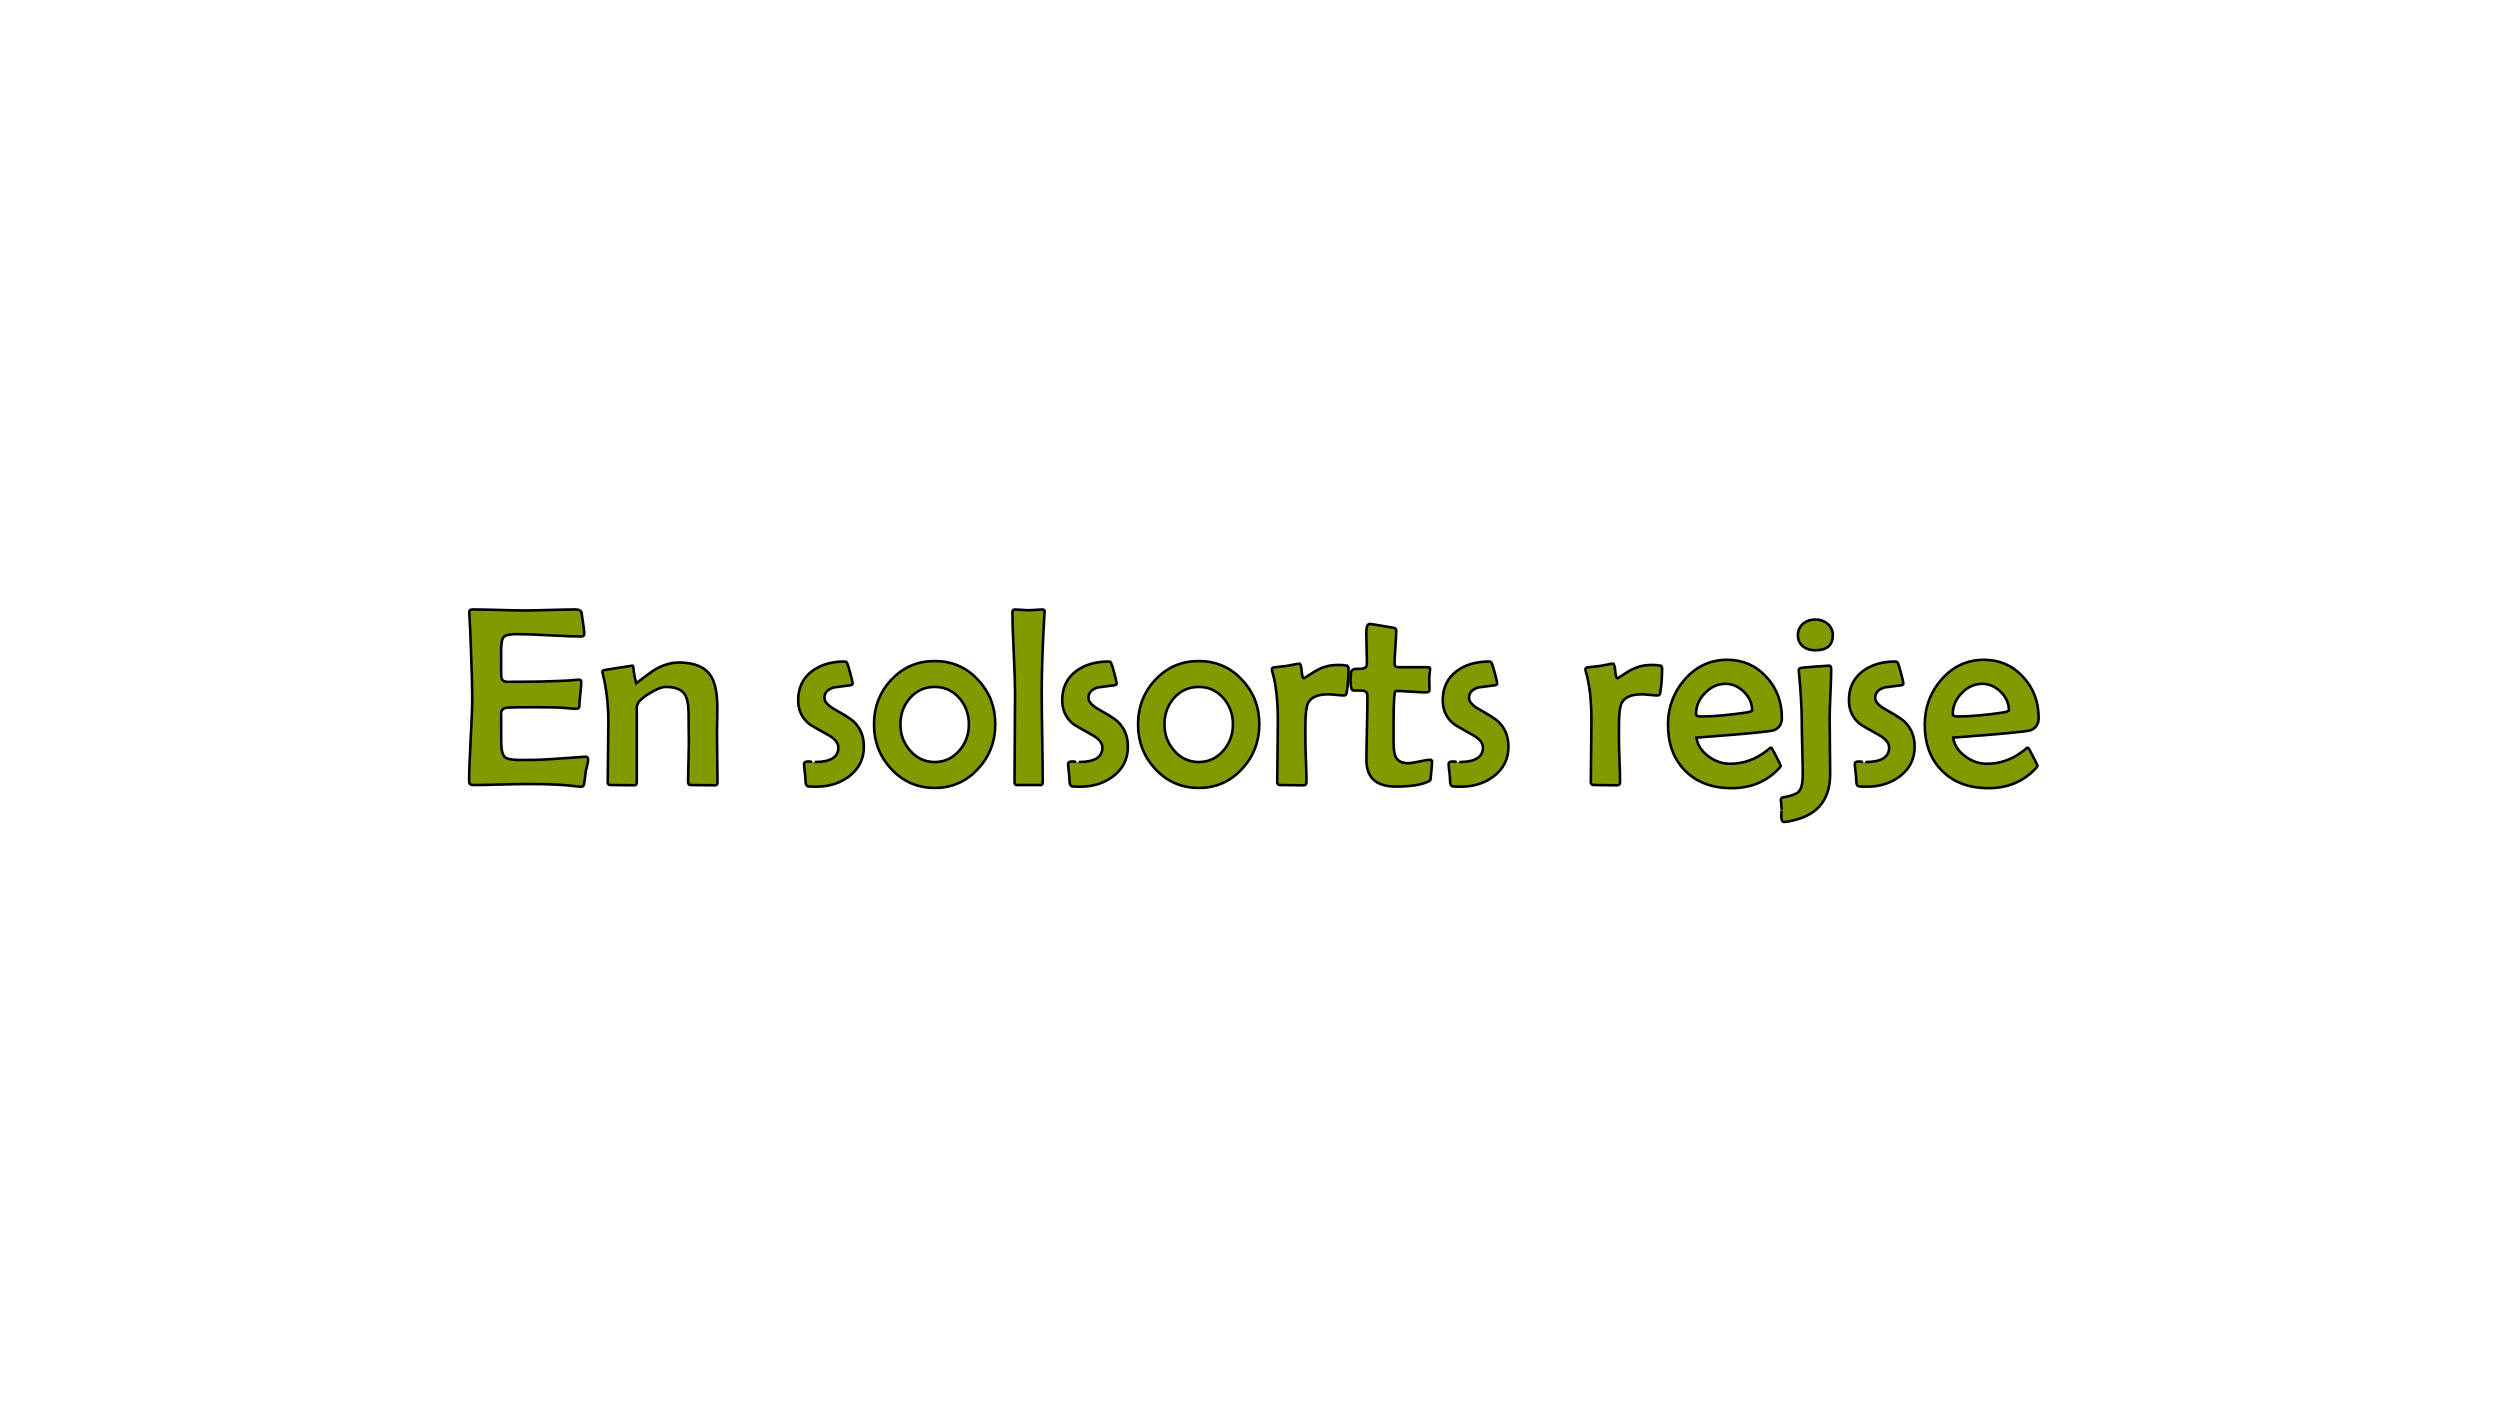 <?xml version="1.0" encoding="UTF-8"?><svg id="Lag_1" xmlns="http://www.w3.org/2000/svg" viewBox="0 0 1920 1080"><defs><style>.cls-1{fill:#819a00;stroke:#000;stroke-miterlimit:10;stroke-width:2px;}</style></defs><path class="cls-1" d="M451.67,583.6c0,1.03-.26,2.5-.77,4.42-.58,2.44-.93,3.91-1.06,4.42-.19,2.31-.64,5.67-1.35,10.09-.32,1.15-1.15,1.73-2.5,1.73-.64,0-1.86-.13-3.65-.38-7.88-1.15-20.09-1.73-36.61-1.73-4.68,0-11.72,.13-21.14,.38-9.42,.26-16.47,.38-21.14,.38-2.11,0-3.17-.93-3.17-2.79,0-7.17,.4-17.96,1.2-32.34,.8-14.38,1.2-25.16,1.2-32.34s-.38-20.92-1.15-40.84c-.13-5.12-.48-12.78-1.06-22.97l-.1-1.35c-.06-1.47,.77-2.21,2.5-2.21,4.48,0,11.21,.13,20.18,.38,8.97,.26,15.7,.38,20.18,.38s10.72-.13,19.27-.38c8.55-.25,14.98-.38,19.27-.38,3.01,0,4.64,.93,4.9,2.79,1.35,8.46,2.02,13.71,2.02,15.76,0,1.47-.71,2.21-2.11,2.21-5.45,0-13.69-.3-24.75-.91-11.05-.61-19.36-.91-24.94-.91-5.25,0-8.57,.71-9.95,2.11-1.38,1.41-2.07,4.9-2.07,10.48v14.32c0,3.91,.1,6.18,.29,6.82,.58,1.99,2.24,2.98,5,2.98,.77,0,1.86-.03,3.27-.1h3.27c12.56,0,23.83-.22,33.83-.67,3.91-.13,8.52-.45,13.84-.96,1.35-.13,2.02,.45,2.02,1.73,0,2.05-.24,5.19-.72,9.42s-.72,7.4-.72,9.51c0,1.15-.96,1.73-2.88,1.73-.77,0-3.62-.22-8.55-.67-3.59-.38-11.66-.58-24.22-.58-10.57,0-17.27,.13-20.08,.38-2.56,.19-4.04,1.54-4.42,4.04,.06-.45,.1,2.02,.1,7.4v14.22c0,6.66,1.02,10.83,3.08,12.49,1.6,1.34,5.61,2.02,12.01,2.02l10.57-.1c4.48,0,17.07-.77,37.77-2.31l1.44-.1c1.28-.13,1.92,.67,1.92,2.4Z"/><path class="cls-1" d="M551.04,601c0,1.41-.64,2.11-1.92,2.11-2.11,0-5.27-.03-9.47-.1-4.2-.06-7.35-.1-9.47-.1-1.15,0-1.73-.93-1.73-2.79,0-3.14,.1-7.91,.29-14.32,.19-6.41,.29-11.21,.29-14.42,0-2.56-.03-6.39-.1-11.48-.06-5.09-.1-8.92-.1-11.48,0-7.3-1.06-12.46-3.17-15.47-2.56-3.59-7.3-5.38-14.22-5.38-3.2,0-7.66,1.79-13.36,5.38-6.02,3.78-9.03,7.15-9.03,10.09v57.66c0,1.6-.61,2.4-1.83,2.4-2.05,0-5.13-.03-9.23-.1-4.1-.06-7.18-.1-9.23-.1-1.35,0-2.02-.74-2.02-2.21,0-5.06,.08-12.65,.24-22.78,.16-10.12,.24-17.75,.24-22.87,0-13.65-1.44-26.24-4.32-37.77-.19-.58-.29-.99-.29-1.25,0-.64,.42-1.09,1.25-1.35,.45-.06,4.12-.66,11-1.78,6.89-1.12,10.49-1.68,10.81-1.68,.38,0,.64,.51,.77,1.54,.32,3.97,1.06,7.98,2.21,12.01,3.33-2.63,7.72-5.89,13.17-9.8,6.73-4.1,13.23-6.15,19.51-6.15,12.04,0,20.28,3.49,24.7,10.47,3.27,5.13,4.9,13.42,4.9,24.89,0,1.99-.05,5.03-.14,9.13-.1,4.1-.14,7.18-.14,9.23,0,4.29,.06,10.7,.19,19.22,.13,8.52,.19,14.93,.19,19.22Z"/><path class="cls-1" d="M663.48,573.32c0,9.55-3.81,17.2-11.44,22.97-6.92,5.25-15.34,7.88-25.27,7.88-3.84,0-6.02-.1-6.54-.29-1.09-.51-1.63-2.08-1.63-4.71,0-1.41-.18-3.52-.53-6.34-.35-2.82-.53-4.9-.53-6.25,0-.83,.58-1.38,1.73-1.63,.83-.19,2.02-.19,3.56,0,1.99,.19,2.95,.29,2.88,.29,12.11,0,18.16-3.71,18.16-11.15,0-3.52-2.66-6.76-7.98-9.71-8.65-4.74-13.61-7.66-14.9-8.75-5.32-4.55-7.98-10.51-7.98-17.88,0-9.61,3.62-17.11,10.86-22.49,6.54-4.8,14.8-7.21,24.79-7.21,.9,0,1.55,.42,1.97,1.25,.42,.83,1.22,3.43,2.4,7.78,1.18,4.36,1.78,6.98,1.78,7.88,0,.71-.61,1.15-1.83,1.34-4.1,.58-8.23,1.12-12.4,1.63-4.93,1.35-7.4,4.04-7.4,8.07,0,2.88,2.59,5.8,7.78,8.75,7.69,4.29,12.56,7.4,14.61,9.32,5.25,5,7.88,11.41,7.88,19.22Z"/><path class="cls-1" d="M764.38,556.12c0,13.39-4.39,24.83-13.17,34.31-8.97,9.8-20.08,14.7-33.35,14.7s-24.47-4.87-33.44-14.61c-8.78-9.42-13.17-20.82-13.17-34.21s4.39-24.79,13.17-34.21c9.03-9.61,20.18-14.42,33.44-14.42s24.28,4.8,33.25,14.42c8.84,9.36,13.26,20.7,13.26,34.02Zm-20.28,.19c0-7.82-2.4-14.48-7.21-19.99-5-5.83-11.34-8.75-19.03-8.75s-14.06,2.88-19.12,8.65c-4.8,5.57-7.21,12.27-7.21,20.09s2.43,14.35,7.3,19.99c5.12,5.96,11.47,8.94,19.03,8.94s13.97-2.98,19.03-8.94c4.81-5.64,7.21-12.3,7.21-19.99Z"/><path class="cls-1" d="M802.25,469.63l-.1,1.25c-1.41,23.83-2.11,44.3-2.11,61.41,0,7.62,.13,19.04,.38,34.26,.26,15.22,.38,26.61,.38,34.16,0,1.47-.51,2.21-1.54,2.21h-18.36c-1.15,0-1.73-.74-1.73-2.21,0-7.56,.06-18.95,.19-34.16,.13-15.22,.19-26.63,.19-34.26,0-6.92-.34-17.31-1.01-31.19-.67-13.87-1.01-24.23-1.01-31.09,0-1.28,.67-1.92,2.02-1.92,1.15,0,2.88,.1,5.19,.29,2.31,.19,4.04,.29,5.19,.29,1.22,0,3.01-.1,5.38-.29,2.37-.19,4.13-.29,5.29-.29s1.7,.51,1.63,1.54Z"/><path class="cls-1" d="M866.25,573.32c0,9.55-3.81,17.2-11.44,22.97-6.92,5.25-15.34,7.88-25.27,7.88-3.84,0-6.02-.1-6.54-.29-1.09-.51-1.63-2.08-1.63-4.71,0-1.41-.18-3.52-.53-6.34-.35-2.82-.53-4.9-.53-6.25,0-.83,.58-1.38,1.73-1.63,.83-.19,2.02-.19,3.56,0,1.99,.19,2.95,.29,2.88,.29,12.11,0,18.16-3.71,18.16-11.15,0-3.52-2.66-6.76-7.98-9.71-8.65-4.74-13.61-7.66-14.9-8.75-5.32-4.55-7.98-10.51-7.98-17.88,0-9.61,3.62-17.11,10.86-22.49,6.54-4.8,14.8-7.21,24.79-7.21,.9,0,1.55,.42,1.97,1.25,.42,.83,1.22,3.43,2.4,7.78,1.19,4.36,1.78,6.98,1.78,7.88,0,.71-.61,1.15-1.83,1.34-4.1,.58-8.23,1.12-12.4,1.63-4.93,1.35-7.4,4.04-7.4,8.07,0,2.88,2.59,5.8,7.78,8.75,7.69,4.29,12.56,7.4,14.61,9.32,5.25,5,7.88,11.41,7.88,19.22Z"/><path class="cls-1" d="M967.16,556.12c0,13.39-4.39,24.83-13.17,34.31-8.97,9.8-20.09,14.7-33.35,14.7s-24.47-4.87-33.44-14.61c-8.78-9.42-13.17-20.82-13.17-34.21s4.39-24.79,13.17-34.21c9.03-9.61,20.18-14.42,33.44-14.42s24.28,4.8,33.25,14.42c8.84,9.36,13.26,20.7,13.26,34.02Zm-20.28,.19c0-7.82-2.4-14.48-7.21-19.99-5-5.83-11.34-8.75-19.03-8.75s-14.06,2.88-19.12,8.65c-4.81,5.57-7.21,12.27-7.21,20.09s2.43,14.35,7.3,19.99c5.12,5.96,11.47,8.94,19.03,8.94s13.97-2.98,19.03-8.94c4.8-5.64,7.21-12.3,7.21-19.99Z"/><path class="cls-1" d="M1035.68,512.68c0,7.05-.48,13.45-1.44,19.22-.19,1.47-.83,2.21-1.92,2.21-1.35,0-3.38-.14-6.1-.43-2.72-.29-4.79-.43-6.2-.43-8.07,0-13.23,2.27-15.47,6.82-1.35,2.75-2.02,8.49-2.02,17.2v10.57c0,3.59,.14,9.03,.43,16.34s.43,12.75,.43,16.34c0,1.73-.74,2.59-2.21,2.59-1.99,0-5-.03-9.03-.1-4.04-.06-7.05-.1-9.03-.1-1.47,0-2.21-.8-2.21-2.4,0-5.19,.08-13.01,.24-23.45,.16-10.44,.24-18.29,.24-23.54,0-15.82-1.47-28.54-4.42-38.15-.13-.51-.19-.9-.19-1.15,0-.77,.42-1.31,1.25-1.63,2.37-.26,5.7-.64,10-1.15,6.92-1.28,10.12-1.92,9.61-1.92,1.02,0,1.7,1.89,2.02,5.67,.32,3.78,.9,5.67,1.73,5.67,.13,0,.29-.06,.48-.19,2.63-1.67,5.25-3.33,7.88-5,2.88-1.73,5.83-3.01,8.84-3.84,2.5-.77,5.7-1.15,9.61-1.15,5,0,7.5,.67,7.5,2.02Z"/><path class="cls-1" d="M1099.78,585.24c0,1.41-.13,3.33-.38,5.77-.32,3.01-.51,4.97-.58,5.86-.06,1.15-.16,1.86-.29,2.11-.26,.45-.87,.9-1.83,1.35-5.25,2.5-13.52,3.75-24.79,3.75-14.99,0-22.49-6.79-22.49-20.37,0-5.44,.13-13.63,.38-24.55,.25-10.92,.38-19.11,.38-24.55,0-2.63-1.31-4.04-3.94-4.23-2.37,0-4.71-.03-7.02-.1-1.35-.32-2.02-2.95-2.02-7.88,0-1.86,.13-3.81,.38-5.86,.19-1.54,1.22-2.47,3.08-2.79,1.6,0,3.17-.03,4.71-.1,2.95-.13,4.42-1.44,4.42-3.94s-.08-6.47-.24-11.72c-.16-5.25-.24-9.19-.24-11.82,0-4.68,.9-7.02,2.69-7.02,.58,0,6.6,.99,18.07,2.98,1.47,.19,2.21,.9,2.21,2.11,0,2.82-.21,7.05-.62,12.69-.42,5.64-.62,9.87-.62,12.69,0,1.86,.87,2.79,2.59,2.79h23.06c1.09,0,1.63,.38,1.63,1.15s-.11,2-.34,3.7c-.23,1.7-.34,2.96-.34,3.8,0,.96,.03,2.44,.1,4.42,.06,1.99,.1,3.46,.1,4.42,0,1.22-.9,1.83-2.69,1.83-2.56,0-6.44-.18-11.63-.53-5.19-.35-9.07-.53-11.63-.53-.51,0-.9,1.83-1.15,5.48-.32,4.55-.48,10.92-.48,19.12v14.32c0,5.51,.51,9.35,1.54,11.53,1.54,3.33,4.71,5,9.51,5,1.98,0,4.9-.43,8.75-1.3,3.84-.87,6.69-1.3,8.55-1.3,.77,0,1.15,.58,1.15,1.73Z"/><path class="cls-1" d="M1158.5,573.32c0,9.55-3.81,17.2-11.44,22.97-6.92,5.25-15.34,7.88-25.27,7.88-3.84,0-6.02-.1-6.54-.29-1.09-.51-1.63-2.08-1.63-4.71,0-1.41-.18-3.52-.53-6.34-.35-2.82-.53-4.9-.53-6.25,0-.83,.58-1.38,1.73-1.63,.83-.19,2.02-.19,3.56,0,1.99,.19,2.95,.29,2.88,.29,12.11,0,18.16-3.71,18.16-11.15,0-3.52-2.66-6.76-7.98-9.71-8.65-4.74-13.62-7.66-14.9-8.75-5.32-4.55-7.98-10.51-7.98-17.88,0-9.61,3.62-17.11,10.86-22.49,6.53-4.8,14.8-7.21,24.79-7.21,.9,0,1.55,.42,1.97,1.25,.42,.83,1.22,3.43,2.4,7.78,1.19,4.36,1.78,6.98,1.78,7.88,0,.71-.61,1.15-1.83,1.34-4.1,.58-8.23,1.12-12.4,1.63-4.93,1.35-7.4,4.04-7.4,8.07,0,2.88,2.59,5.8,7.78,8.75,7.69,4.29,12.56,7.4,14.61,9.32,5.25,5,7.88,11.41,7.88,19.22Z"/><path class="cls-1" d="M1276.51,512.68c0,7.05-.48,13.45-1.44,19.22-.19,1.47-.83,2.21-1.92,2.21-1.35,0-3.38-.14-6.1-.43-2.72-.29-4.79-.43-6.2-.43-8.07,0-13.23,2.27-15.47,6.82-1.35,2.75-2.02,8.49-2.02,17.2v10.57c0,3.59,.14,9.03,.43,16.34s.43,12.75,.43,16.34c0,1.73-.74,2.59-2.21,2.59-1.99,0-5-.03-9.03-.1-4.04-.06-7.05-.1-9.03-.1-1.47,0-2.21-.8-2.21-2.4,0-5.19,.08-13.01,.24-23.45,.16-10.44,.24-18.29,.24-23.54,0-15.82-1.47-28.54-4.42-38.15-.13-.51-.19-.9-.19-1.15,0-.77,.42-1.31,1.25-1.63,2.37-.26,5.7-.64,10-1.15,6.92-1.28,10.12-1.92,9.61-1.92,1.02,0,1.7,1.89,2.02,5.67,.32,3.78,.9,5.67,1.73,5.67,.13,0,.29-.06,.48-.19,2.63-1.67,5.25-3.33,7.88-5,2.88-1.73,5.83-3.01,8.84-3.84,2.5-.77,5.7-1.15,9.61-1.15,5,0,7.5,.67,7.5,2.02Z"/><path class="cls-1" d="M1368.48,551.31c0,4.74-2.05,7.91-6.15,9.51-2.75,1.03-22.58,2.92-59.49,5.67,.83,5.64,3.94,10.44,9.32,14.42,5.12,3.78,10.63,5.67,16.53,5.67,10.12,0,19.41-3.27,27.87-9.8,1.02-.83,2.05-1.67,3.08-2.5,.51,0,.85,.06,1.01,.19,.16,.13,1.36,2.35,3.6,6.68,2.24,4.33,3.36,6.65,3.36,6.97,0,.38-.51,1.12-1.54,2.21-9.42,10-21.5,14.99-36.23,14.99s-26.72-4.44-35.56-13.31c-8.84-8.87-13.26-20.71-13.26-35.51,0-13.2,4.23-24.7,12.69-34.5,8.9-10.19,19.83-15.28,32.77-15.28,12.04,0,22.1,4.42,30.18,13.26,7.88,8.59,11.82,19.03,11.82,31.33Zm-22.87-5.86c0-5.32-2.1-10.03-6.29-14.13-4.2-4.1-8.92-6.15-14.18-6.15-5.89,0-11.13,2.37-15.71,7.11-4.58,4.74-6.87,10.06-6.87,15.95,0,1.35,1.15,2.02,3.46,2.02,9.48,0,20.82-.96,34.02-2.88,3.71-.51,5.57-1.15,5.57-1.92Z"/><path class="cls-1" d="M1406.35,513.74c0,4.23-.19,10.59-.58,19.08-.38,8.49-.58,14.88-.58,19.17,0,4.68,.06,11.71,.19,21.09,.13,9.39,.19,16.45,.19,21.19,0,18.45-8.33,30.08-24.99,34.88-4.74,1.41-8.2,2.11-10.38,2.11-1.02,0-1.67-.67-1.92-2.02-.26-.9-.32-2.24-.19-4.04,.19-2.44,.29-3.49,.29-3.17,0-.83-.11-2.1-.34-3.8-.22-1.7-.34-2.93-.34-3.7,0-1.15,.42-1.83,1.25-2.02,6.41-1.15,10.51-2.59,12.3-4.33,2.18-2.18,3.27-6.5,3.27-12.97,0-4.61-.13-11.5-.38-20.66-.26-9.16-.38-16.05-.38-20.66,0-9.1-.74-21.81-2.21-38.15l-.1-1.06c0-.9,.58-1.47,1.73-1.73,.38-.13,3.88-.45,10.47-.96,6.6-.51,10.31-.77,11.15-.77,1.02,0,1.54,.83,1.54,2.5Zm1.25-25.95c0,7.75-4.49,11.63-13.45,11.63-3.78,0-6.89-.96-9.32-2.88-2.69-2.11-4.04-5.03-4.04-8.75s1.34-6.54,4.04-8.84c2.56-2.11,5.67-3.17,9.32-3.17s6.76,1.06,9.32,3.17c2.75,2.31,4.13,5.25,4.13,8.84Z"/><path class="cls-1" d="M1470.45,573.32c0,9.55-3.81,17.2-11.44,22.97-6.92,5.25-15.34,7.88-25.27,7.88-3.84,0-6.02-.1-6.54-.29-1.09-.51-1.63-2.08-1.63-4.71,0-1.41-.18-3.52-.53-6.34-.35-2.82-.53-4.9-.53-6.25,0-.83,.58-1.38,1.73-1.63,.83-.19,2.02-.19,3.56,0,1.99,.19,2.95,.29,2.88,.29,12.11,0,18.16-3.71,18.16-11.15,0-3.52-2.66-6.76-7.98-9.71-8.65-4.74-13.62-7.66-14.9-8.75-5.32-4.55-7.98-10.51-7.98-17.88,0-9.61,3.62-17.11,10.86-22.49,6.53-4.8,14.8-7.21,24.79-7.21,.9,0,1.55,.42,1.97,1.25,.42,.83,1.22,3.43,2.4,7.78,1.19,4.36,1.78,6.98,1.78,7.88,0,.71-.61,1.15-1.83,1.34-4.1,.58-8.23,1.12-12.4,1.63-4.93,1.35-7.4,4.04-7.4,8.07,0,2.88,2.59,5.8,7.78,8.75,7.69,4.29,12.56,7.4,14.61,9.32,5.25,5,7.88,11.41,7.88,19.22Z"/><path class="cls-1" d="M1565.68,551.31c0,4.74-2.05,7.91-6.15,9.51-2.75,1.03-22.58,2.92-59.49,5.67,.83,5.64,3.94,10.44,9.32,14.42,5.12,3.78,10.63,5.67,16.53,5.67,10.12,0,19.41-3.27,27.87-9.8,1.02-.83,2.05-1.67,3.08-2.5,.51,0,.85,.06,1.01,.19,.16,.13,1.36,2.35,3.6,6.68,2.24,4.33,3.36,6.65,3.36,6.97,0,.38-.51,1.12-1.54,2.21-9.42,10-21.5,14.99-36.23,14.99s-26.72-4.44-35.56-13.31c-8.84-8.87-13.26-20.71-13.26-35.51,0-13.2,4.23-24.7,12.69-34.5,8.9-10.19,19.83-15.28,32.77-15.28,12.04,0,22.1,4.42,30.18,13.26,7.88,8.59,11.82,19.03,11.82,31.33Zm-22.87-5.86c0-5.32-2.1-10.03-6.29-14.13-4.2-4.1-8.92-6.15-14.18-6.15-5.89,0-11.13,2.37-15.71,7.11-4.58,4.74-6.87,10.06-6.87,15.95,0,1.35,1.15,2.02,3.46,2.02,9.48,0,20.82-.96,34.02-2.88,3.71-.51,5.57-1.15,5.57-1.92Z"/></svg>